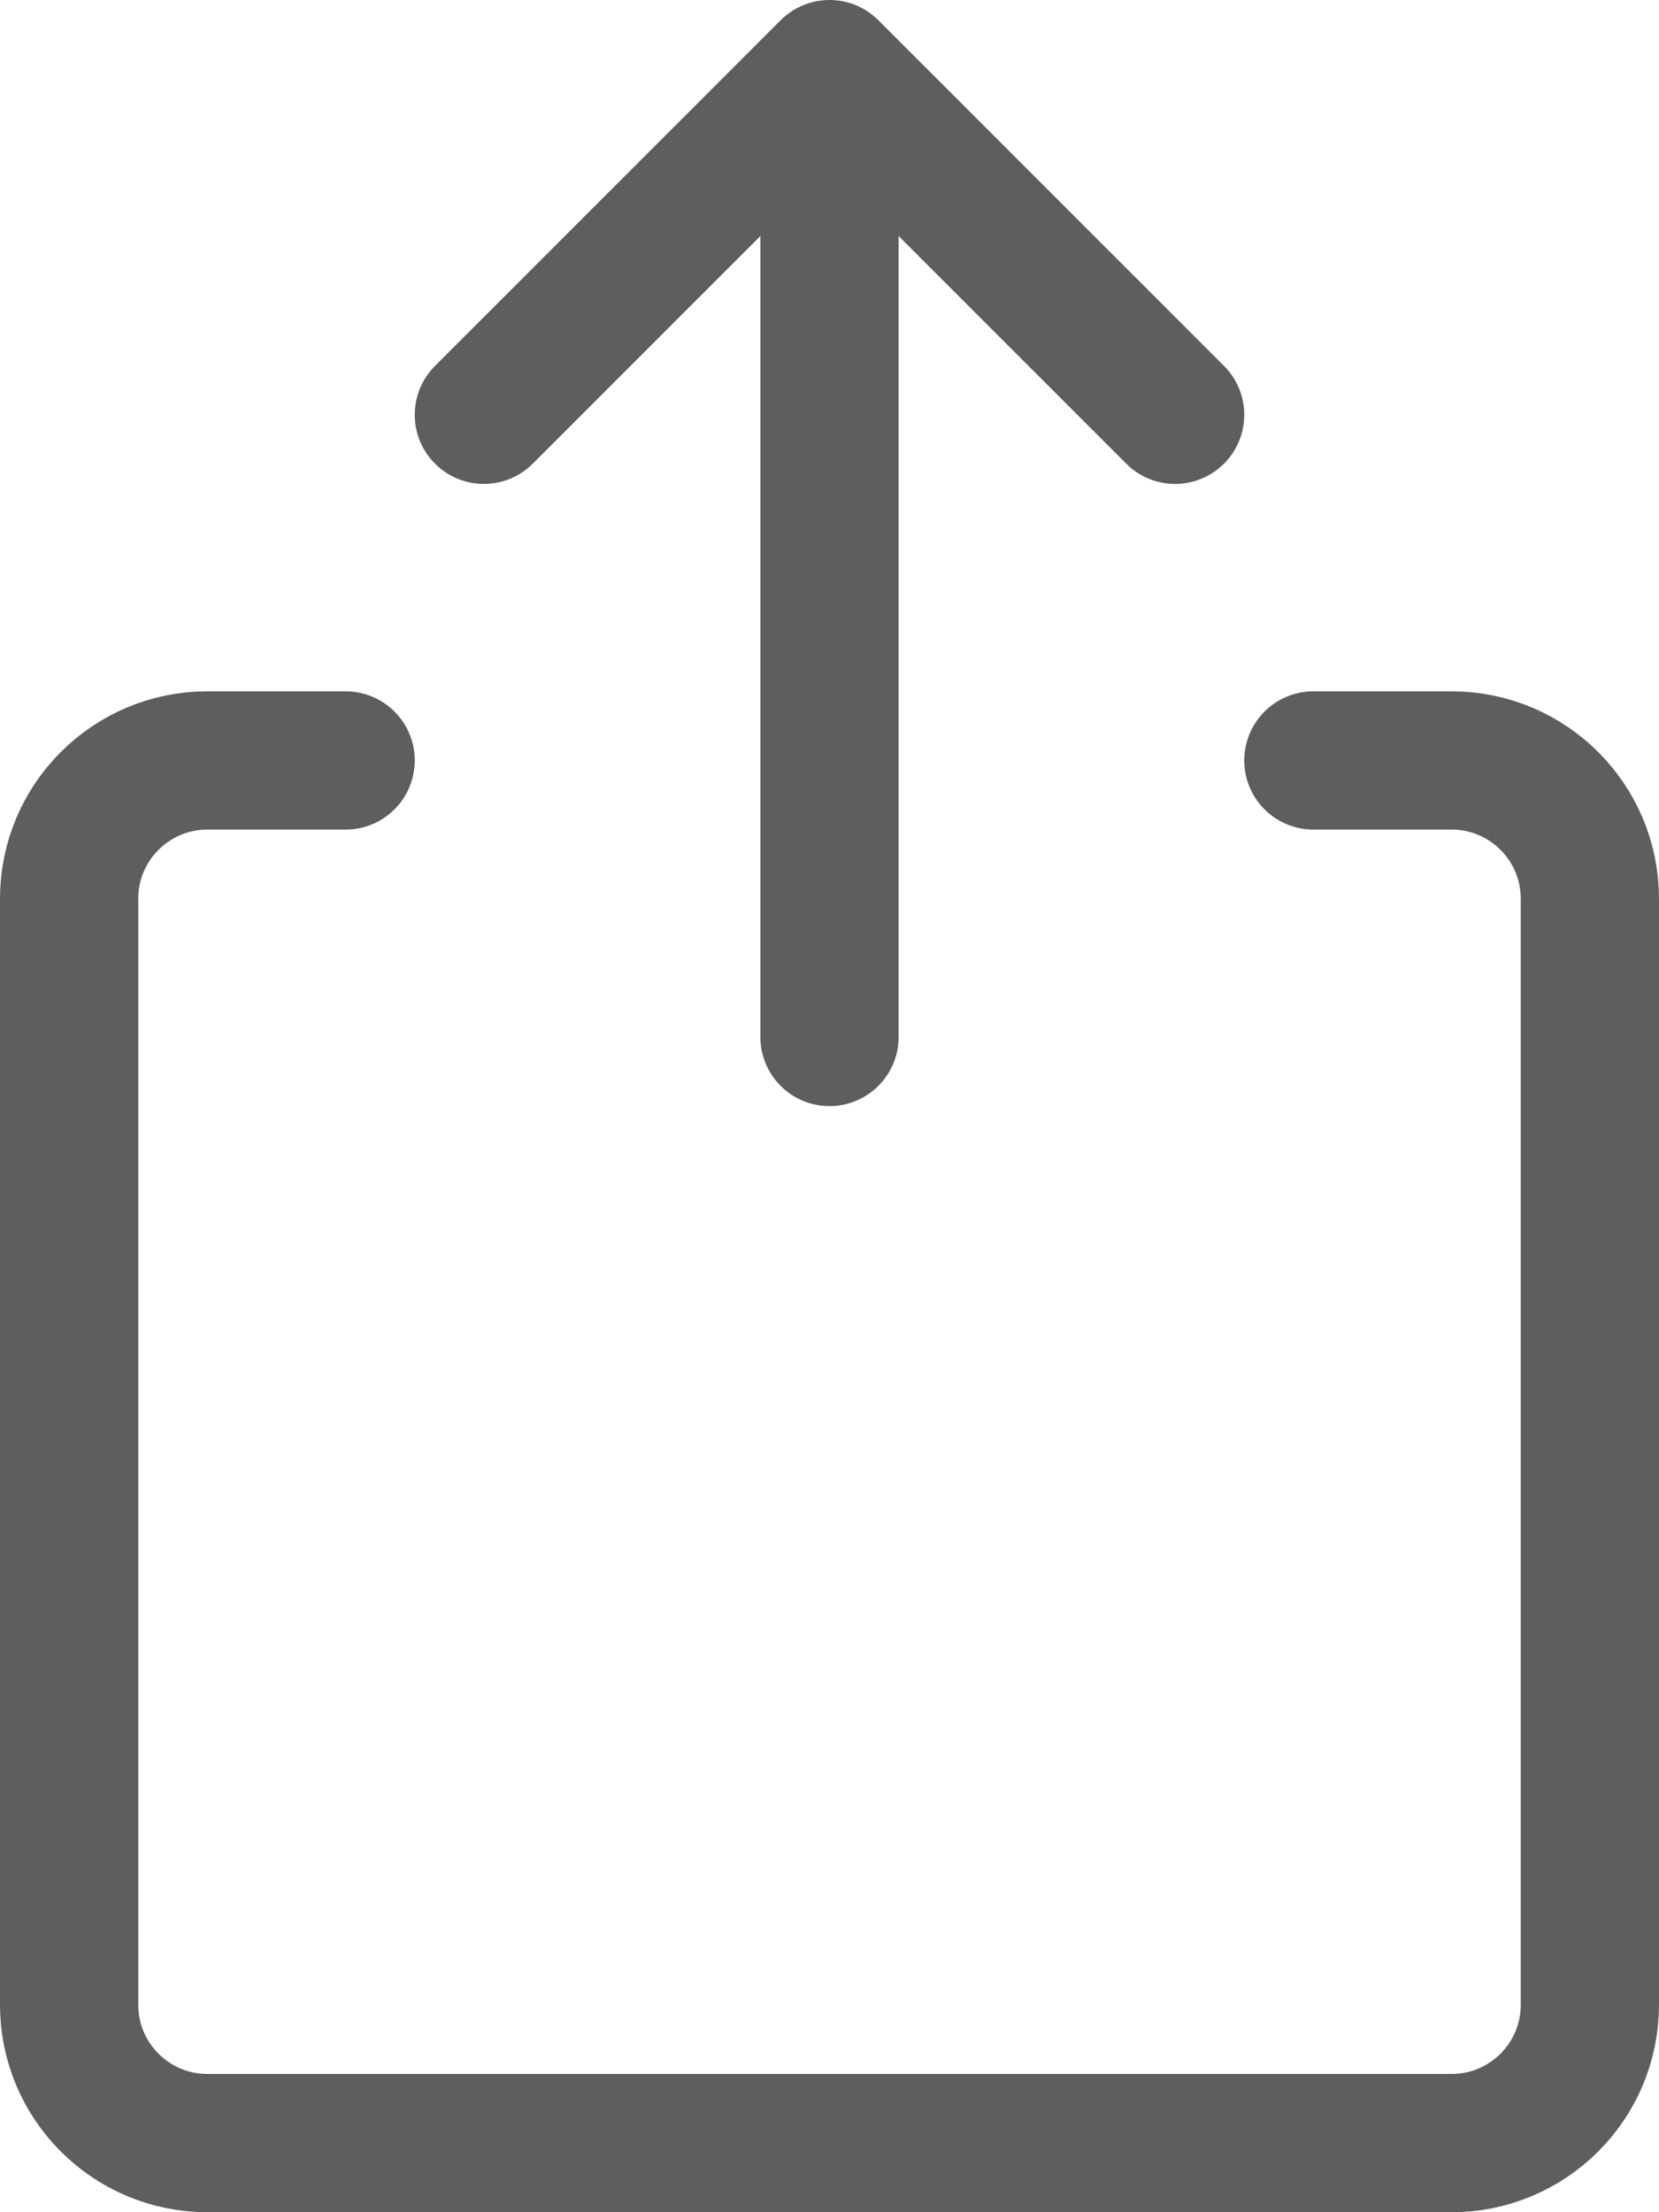 <?xml version="1.0" encoding="UTF-8"?>
<svg width="18px" height="24px" viewBox="0 0 18 24" version="1.1" xmlns="http://www.w3.org/2000/svg" xmlns:xlink="http://www.w3.org/1999/xlink">
    <!-- Generator: Sketch 61 (89581) - https://sketch.com -->
    <title>Shape</title>
    <desc>Created with Sketch.</desc>
    <g id="Icons" stroke="none" stroke-width="1" fill="none" fill-rule="evenodd" stroke-linecap="round" stroke-linejoin="round">
        <g id="Icons-/-Share" transform="translate(-3, 0)" stroke="#5E5E5E" stroke-width="1.5">
            <path d="M17.25,8.25 L18.75,8.25 C19.578,8.25 20.25,8.922 20.25,9.75 L20.25,21.75 C20.25,22.578 19.578,23.25 18.75,23.25 L5.25,23.25 C4.422,23.25 3.75,22.578 3.75,21.75 L3.75,9.75 C3.75,8.922 4.422,8.25 5.25,8.25 L6.75,8.25 M12,0.75 L12,11.25 M8.25,4.5 L12,0.75 L15.75,4.5" id="Shape"></path>
        </g>
    </g>
</svg>
